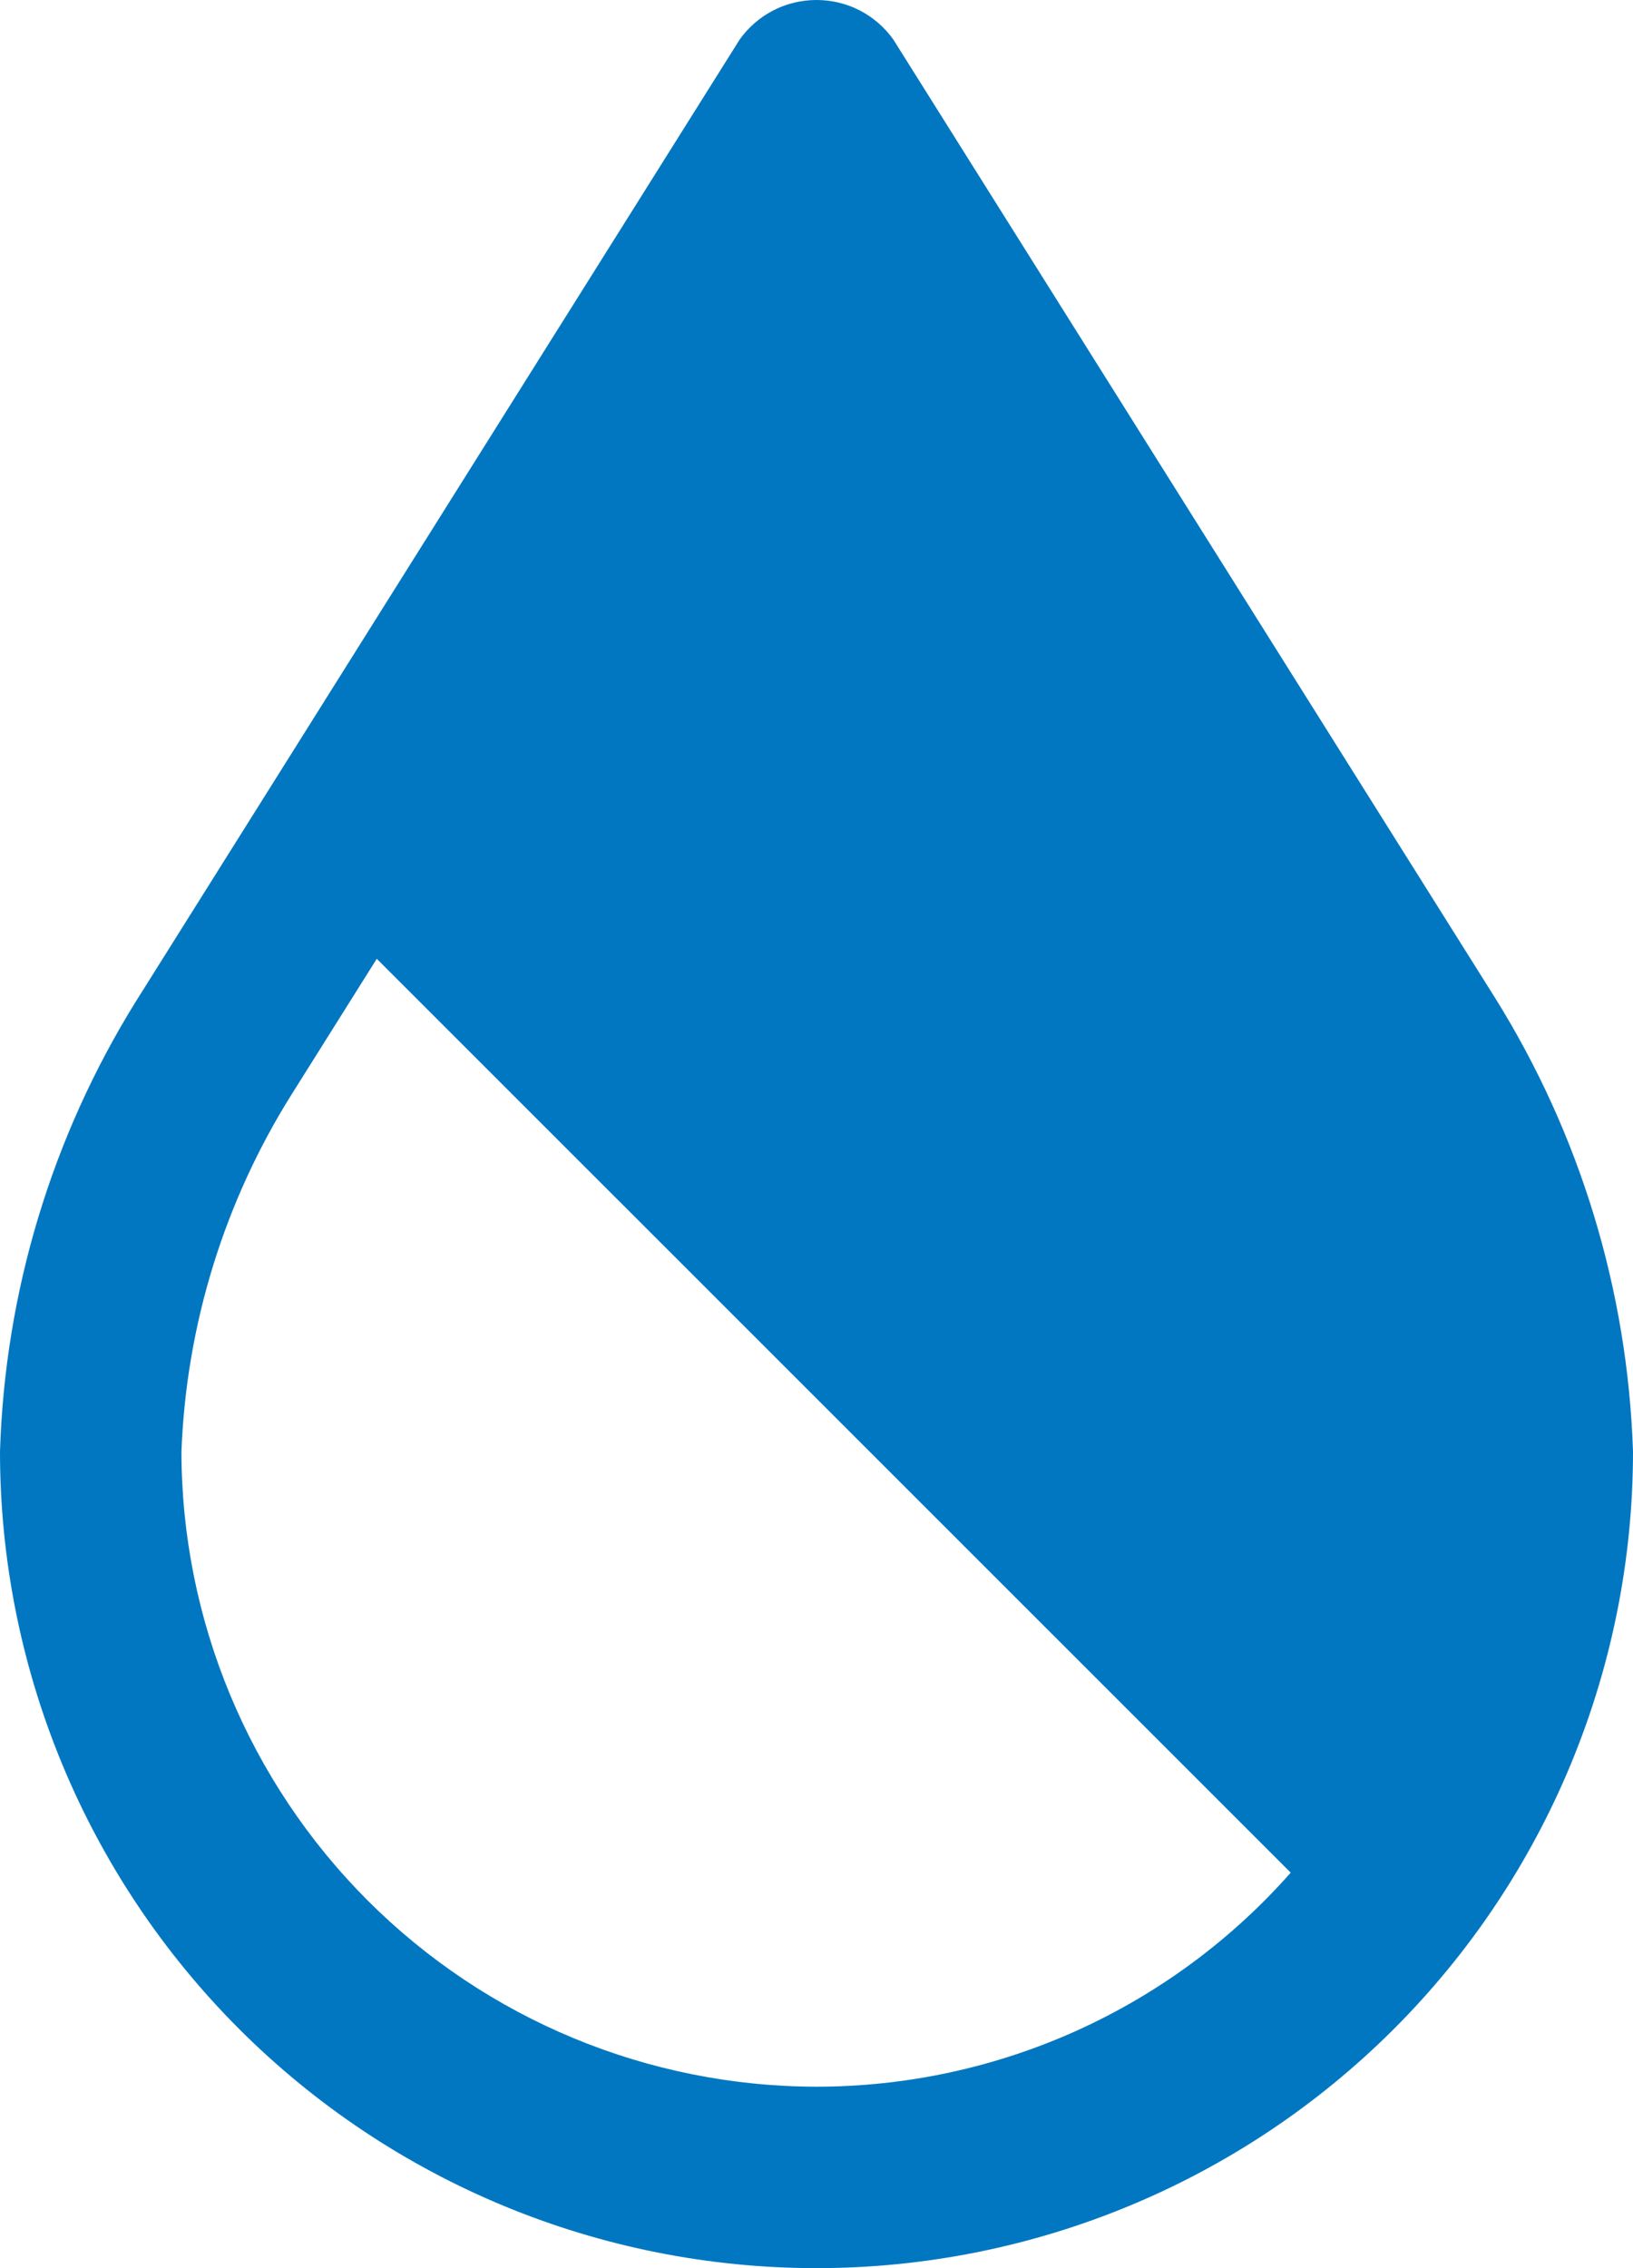 <svg width="18" height="25" viewBox="0 0 18 25" fill="none" xmlns="http://www.w3.org/2000/svg">
<path d="M16.476 10.993L9.847 0.436C9.751 0.301 9.624 0.191 9.477 0.115C9.329 0.039 9.166 -0 9 -0C8.834 -0 8.671 0.039 8.523 0.115C8.376 0.191 8.249 0.301 8.153 0.436L1.494 11.044C0.569 12.536 0.054 14.245 0 16C3.55683e-08 18.387 0.948 20.676 2.636 22.364C4.324 24.052 6.613 25 9 25C11.387 25 13.676 24.052 15.364 22.364C17.052 20.676 18 18.387 18 16C17.942 14.226 17.417 12.498 16.476 10.993ZM9 23C7.144 22.998 5.365 22.26 4.053 20.948C2.741 19.635 2.002 17.856 2 16C2.053 14.602 2.473 13.242 3.218 12.057L4.153 10.568L14.227 20.641C13.573 21.382 12.768 21.976 11.867 22.383C10.966 22.789 9.989 23 9 23Z" fill="#0177C1"/>
</svg>
